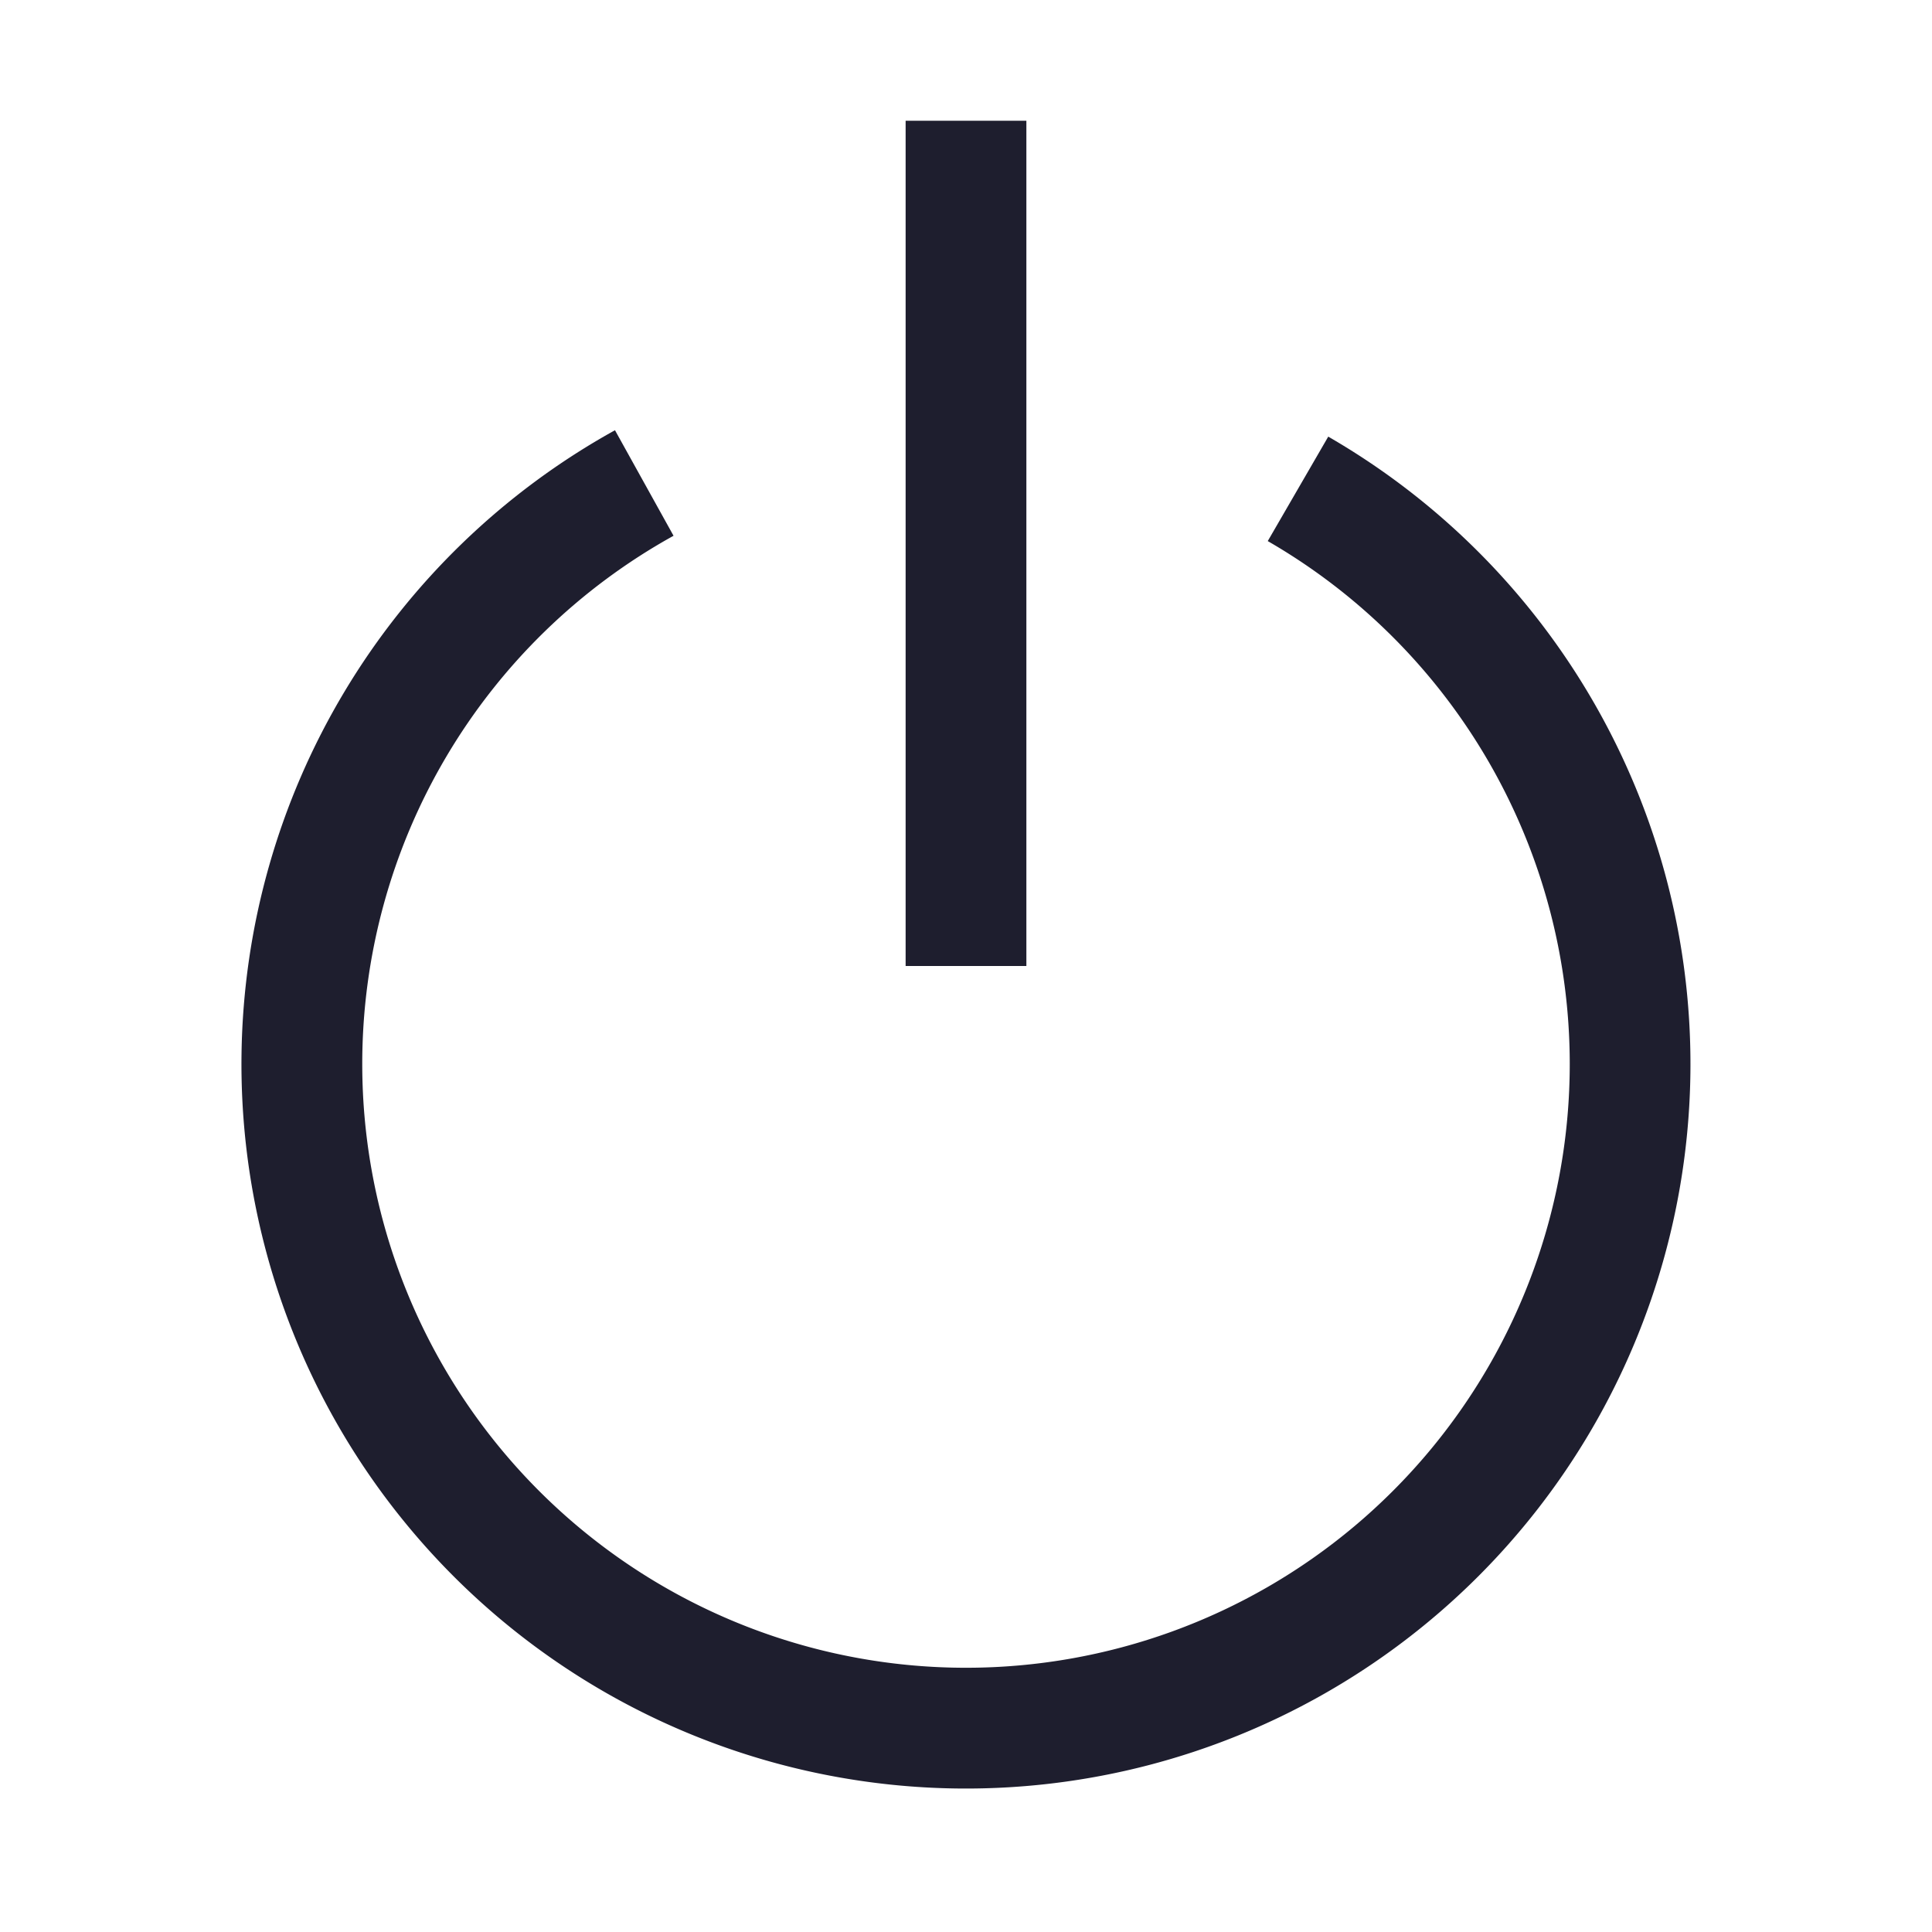 <svg xmlns="http://www.w3.org/2000/svg" width="256" height="256" fill="#1e1e2e" class="bi bi-power" viewBox="0 0 16 16">
  <path d="M7.5 1v7h1V1z"/>
  <path d="M3 8.812a5 5 0 0 1 2.578-4.375l-.485-.874A6 6 0 1 0 11 3.616l-.501.865A5 5 0 1 1 3 8.812"/>
</svg>
